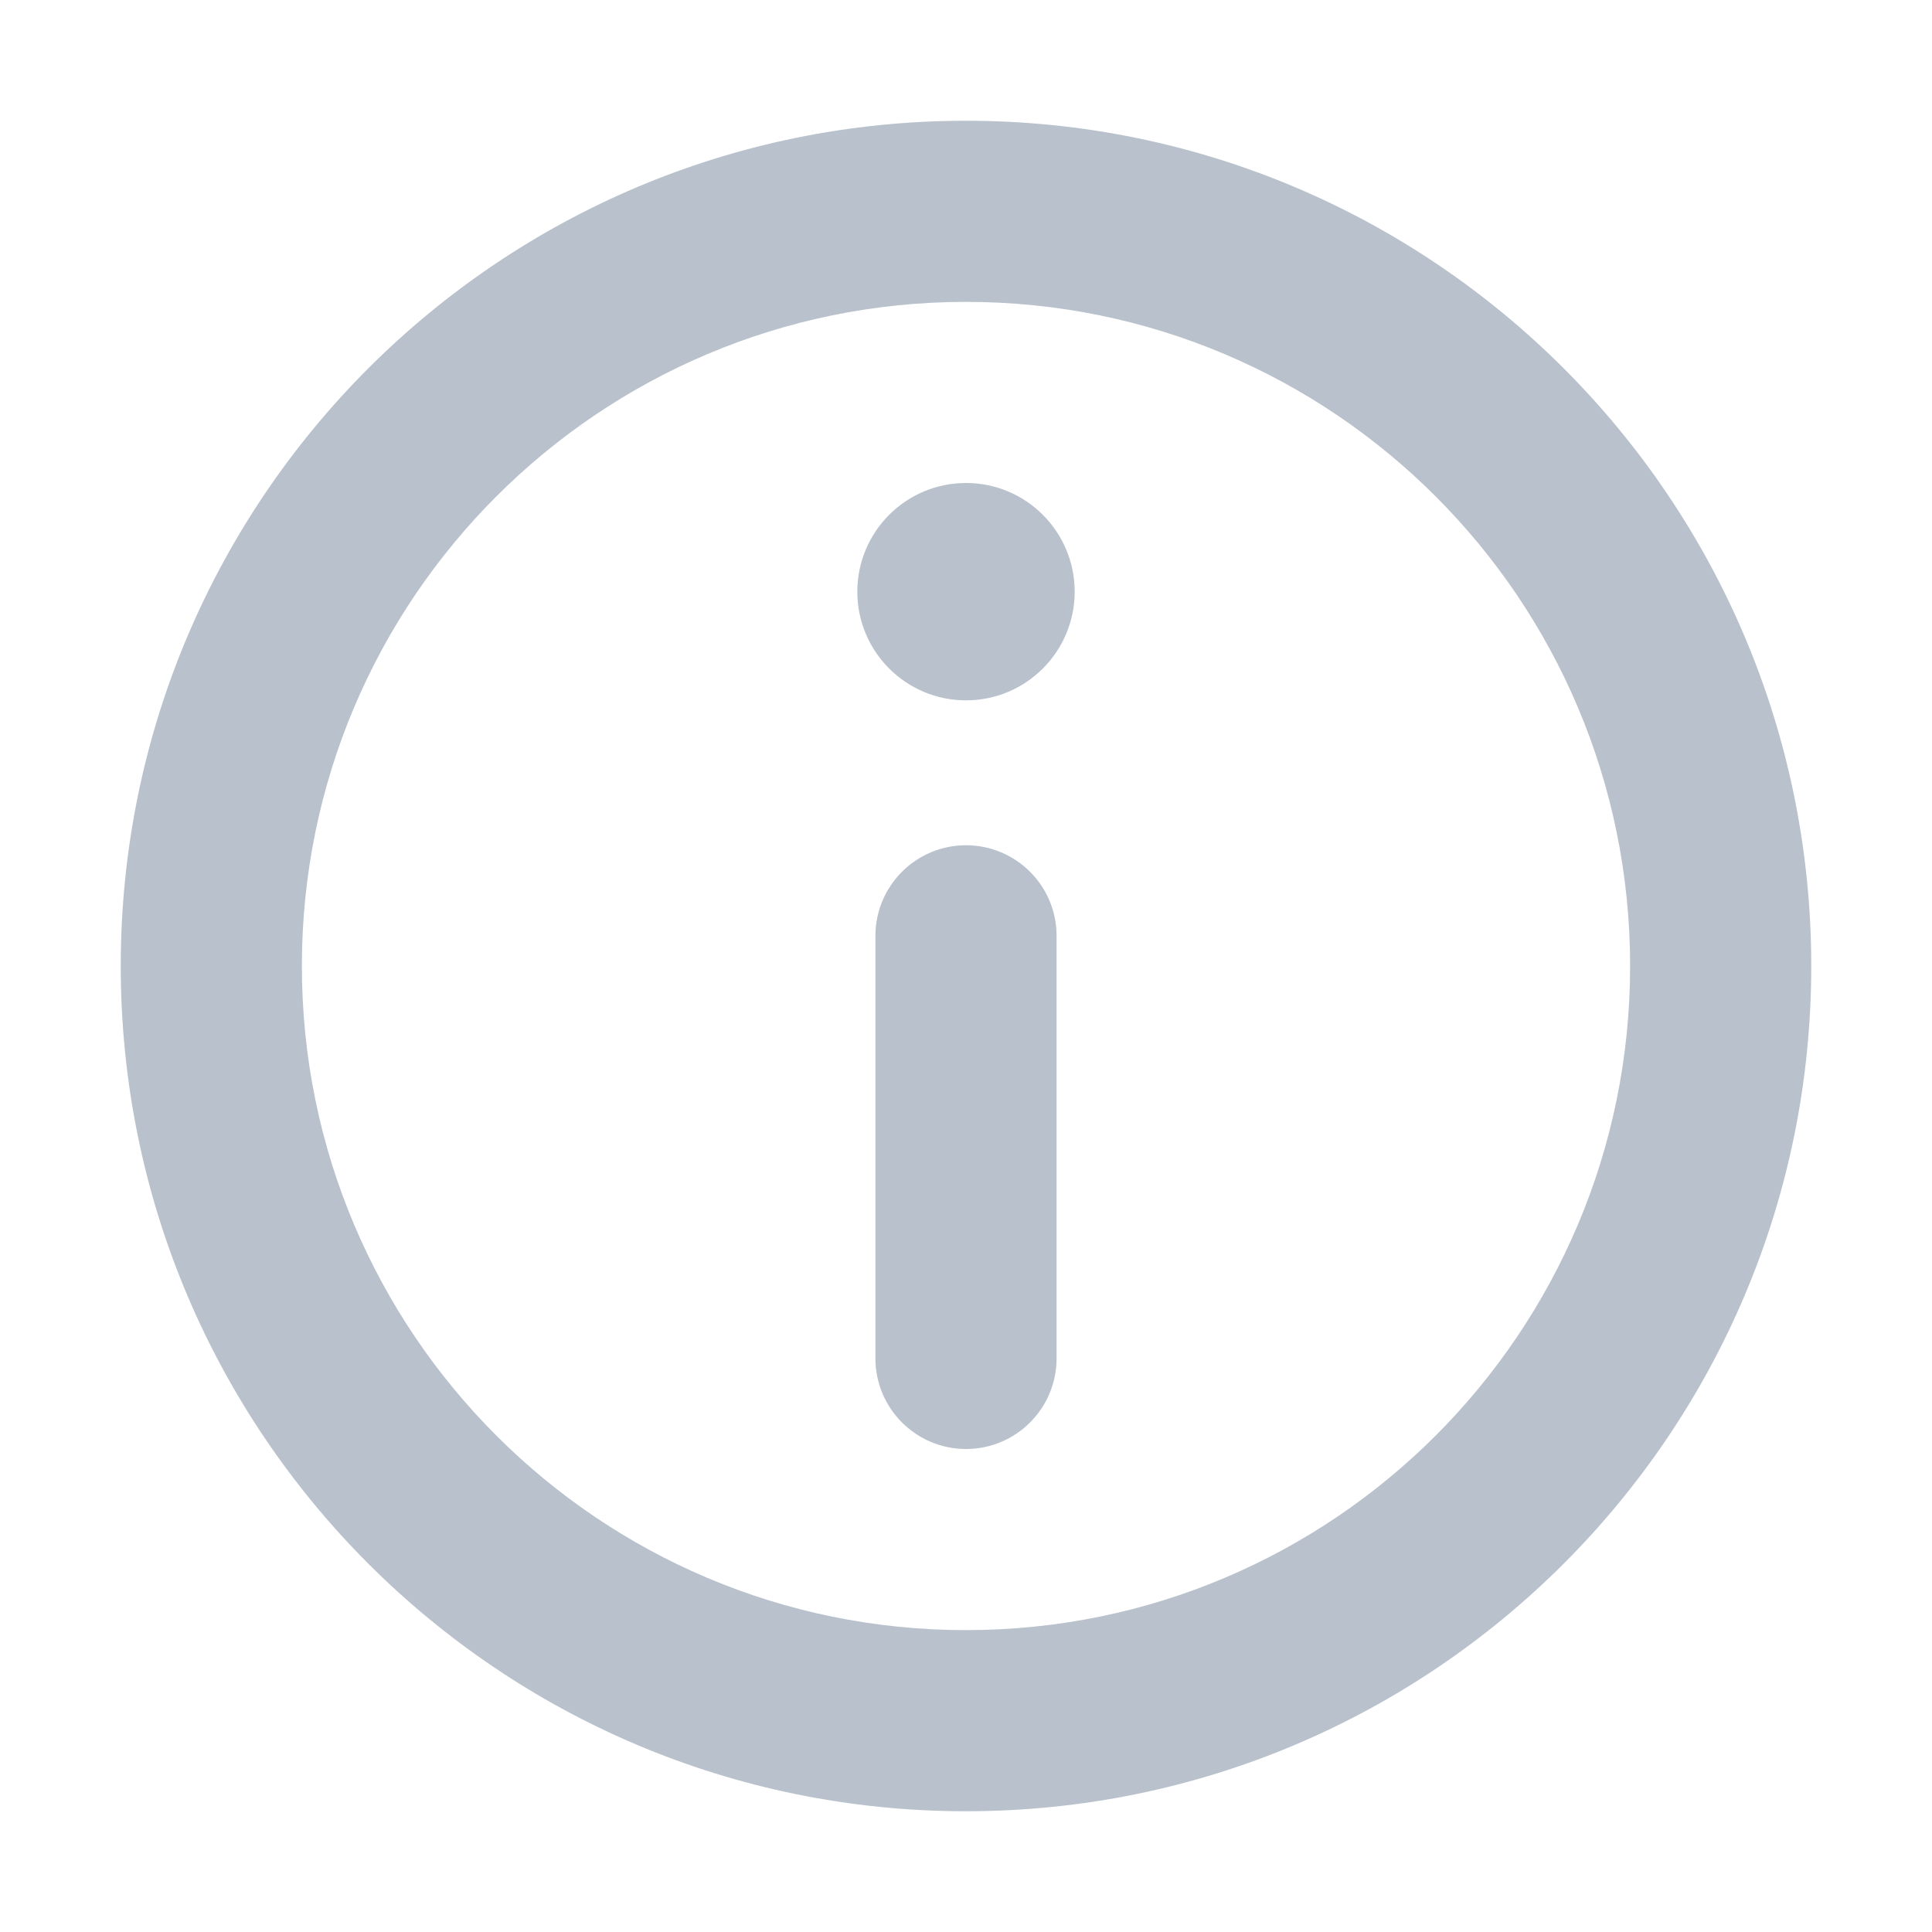 <svg width="16" height="16" viewBox="0 0 16 16" fill="none" xmlns="http://www.w3.org/2000/svg">
<path fill-rule="evenodd" clip-rule="evenodd" d="M8 13.5C11.038 13.5 13.5 11.038 13.5 8C13.5 4.962 11.038 2.5 8 2.5C4.962 2.5 2.5 4.962 2.5 8C2.5 11.038 4.962 13.5 8 13.5ZM15 8C15 11.866 11.866 15 8 15C4.134 15 1 11.866 1 8C1 4.134 4.134 1 8 1C11.866 1 15 4.134 15 8Z" fill="#B8C1CC"/>
<path fill-rule="evenodd" clip-rule="evenodd" d="M8 12C7.586 12 7.25 11.664 7.25 11.25V7.75C7.25 7.336 7.586 7 8 7C8.414 7 8.75 7.336 8.75 7.75V11.25C8.75 11.664 8.414 12 8 12Z" fill="#B8C1CC"/>
<path d="M7.1 4.9C7.1 4.403 7.503 4 8 4C8.497 4 8.9 4.403 8.9 4.9C8.9 5.397 8.497 5.8 8 5.8C7.503 5.8 7.1 5.397 7.1 4.9Z" fill="#B8C1CC"/>
</svg>
